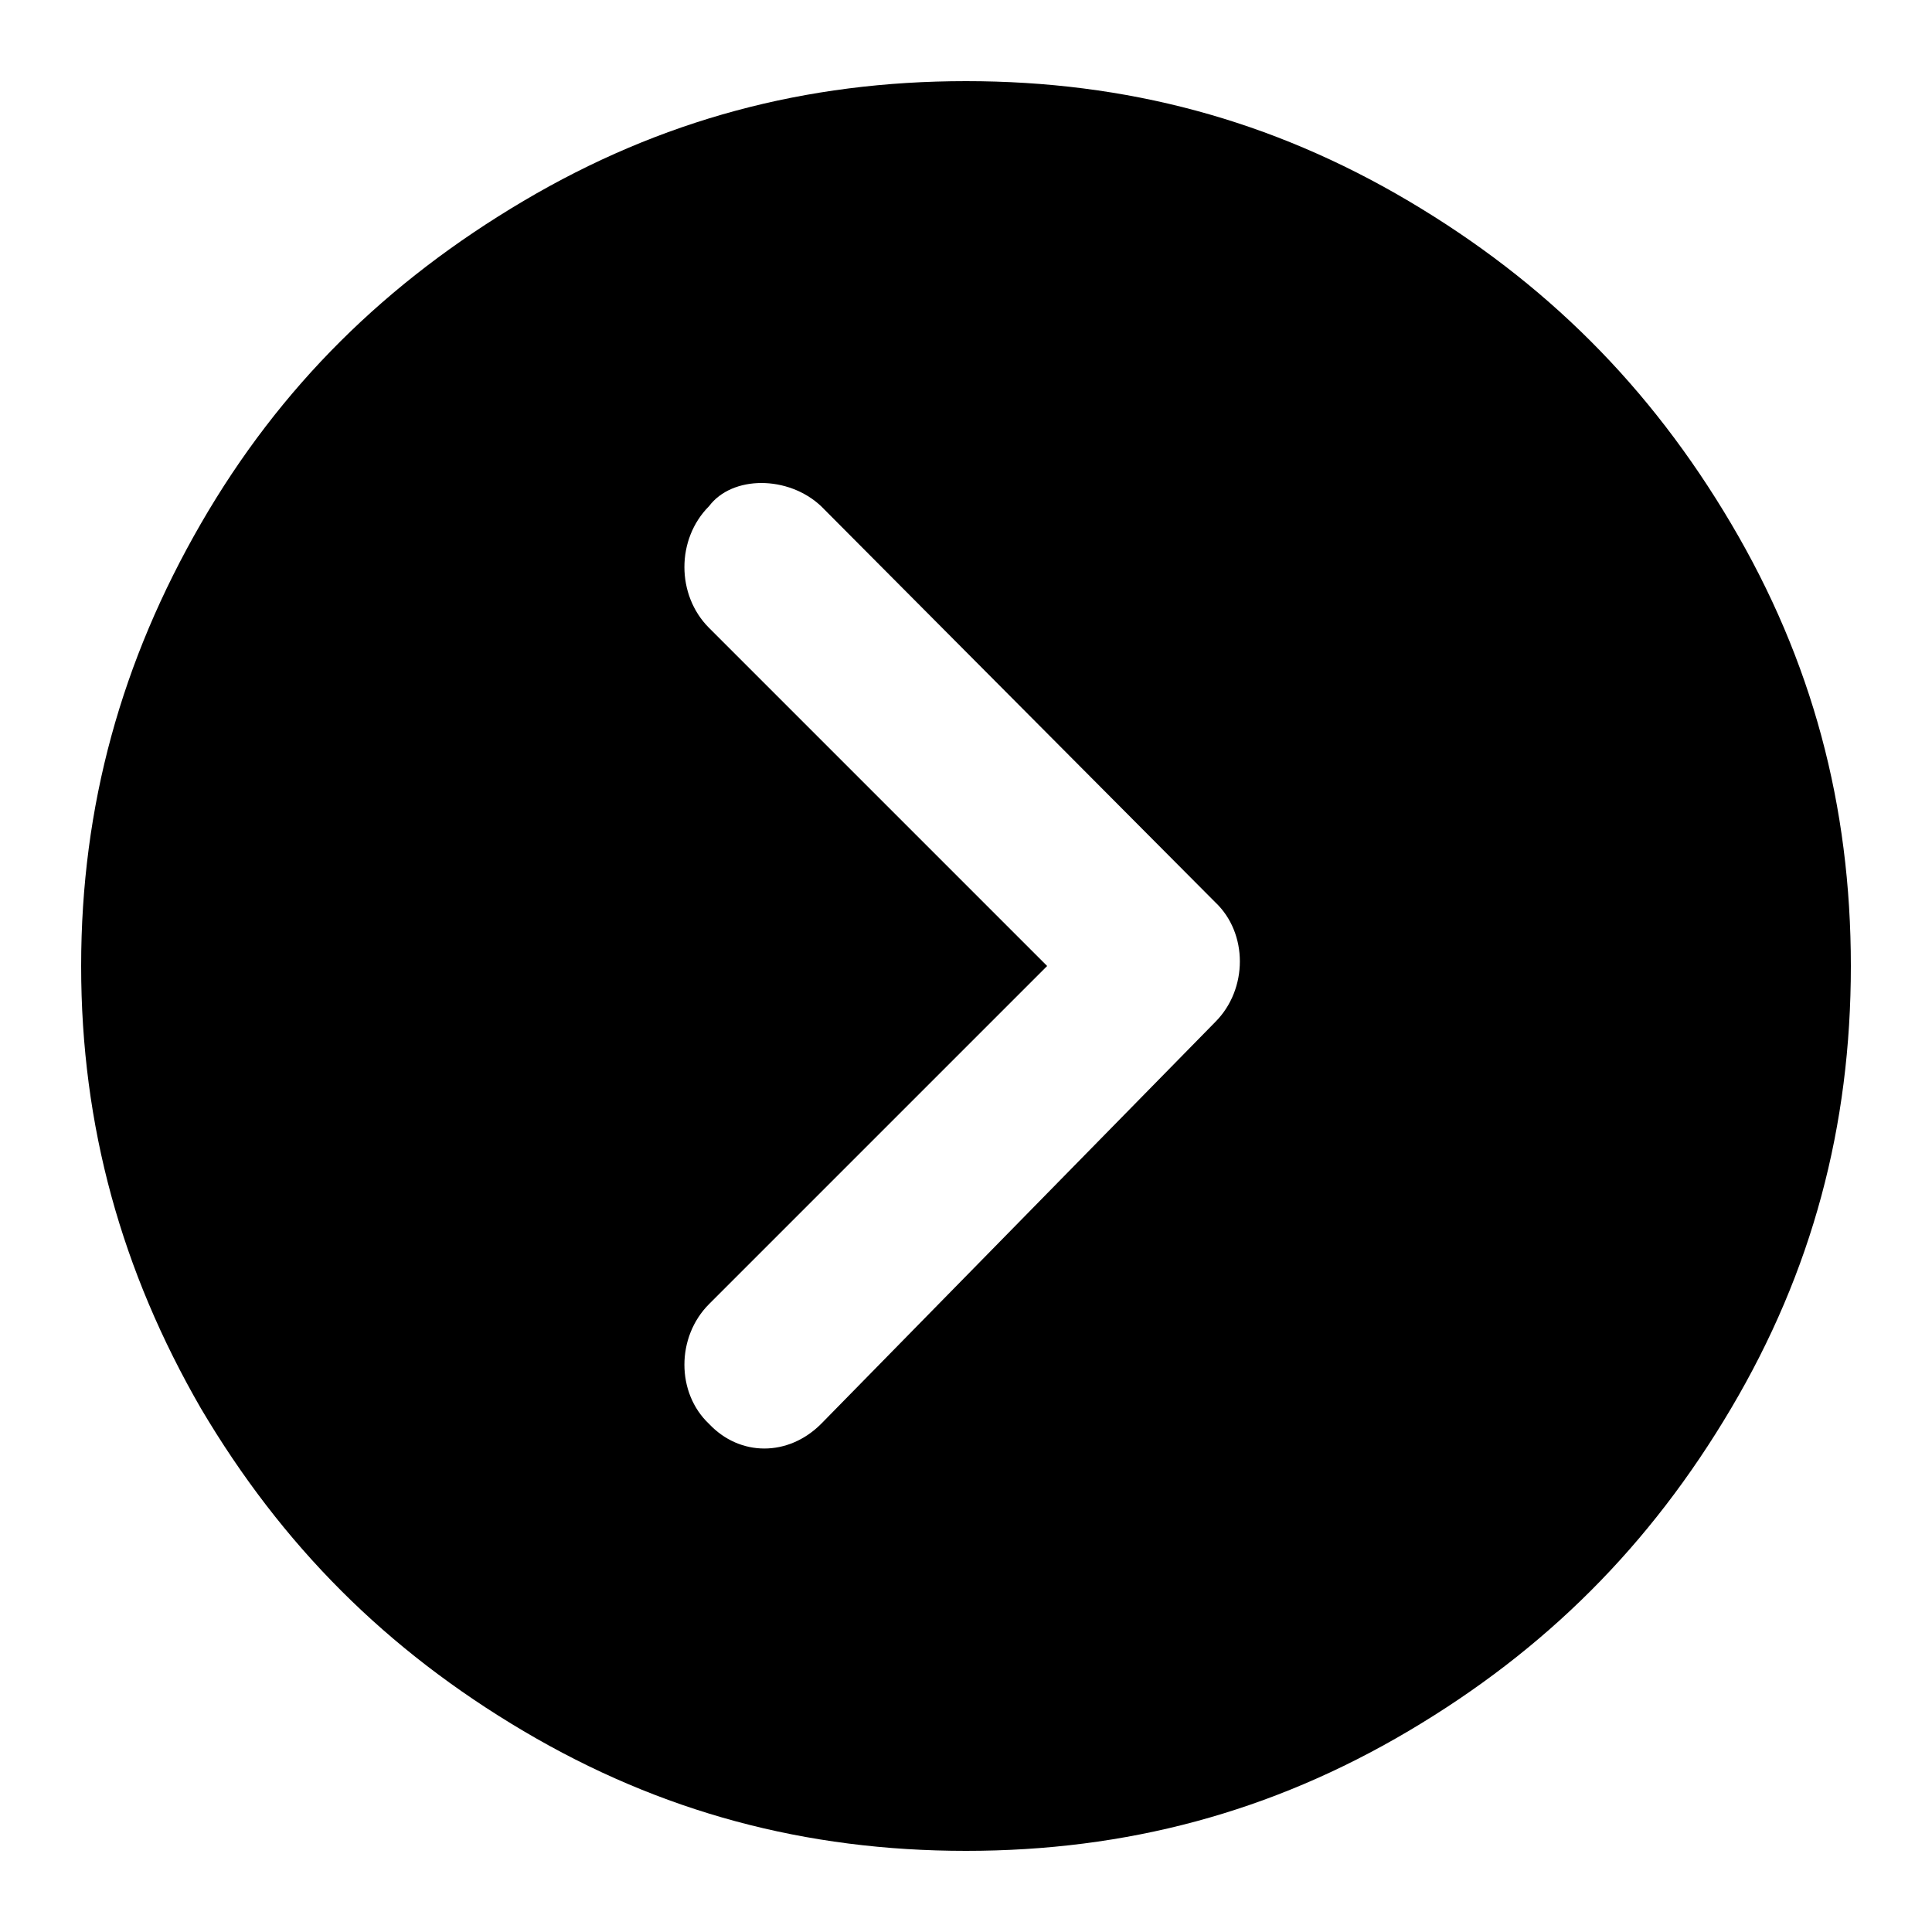 <!-- Generated by IcoMoon.io -->
<svg version="1.1" xmlns="http://www.w3.org/2000/svg" viewBox="0 0 32 32">
    <title>arrow-circle-left</title>
    <path d="M28.672 8.672c1.344 2.272 1.984 4.672 1.984 7.328s-0.64 5.056-1.984 7.328c-1.344 2.272-3.072 4-5.344 5.344s-4.672 1.984-7.328 1.984-5.056-0.64-7.328-1.984c-2.272-1.344-4-3.072-5.344-5.344-1.312-2.272-1.984-4.672-1.984-7.328s0.672-5.056 1.984-7.328 3.072-4 5.344-5.344 4.672-1.984 7.328-1.984 5.056 0.64 7.328 1.984 4 3.072 5.344 5.344zM17.344 16l-5.6 5.6c-0.544 0.544-0.544 1.472 0 1.984 0.512 0.544 1.312 0.544 1.856 0l6.528-6.656c0.544-0.544 0.544-1.472 0-1.984l-6.528-6.56c-0.544-0.512-1.472-0.512-1.856 0-0.544 0.544-0.544 1.472 0 2.016l5.6 5.6z"></path>
</svg>
